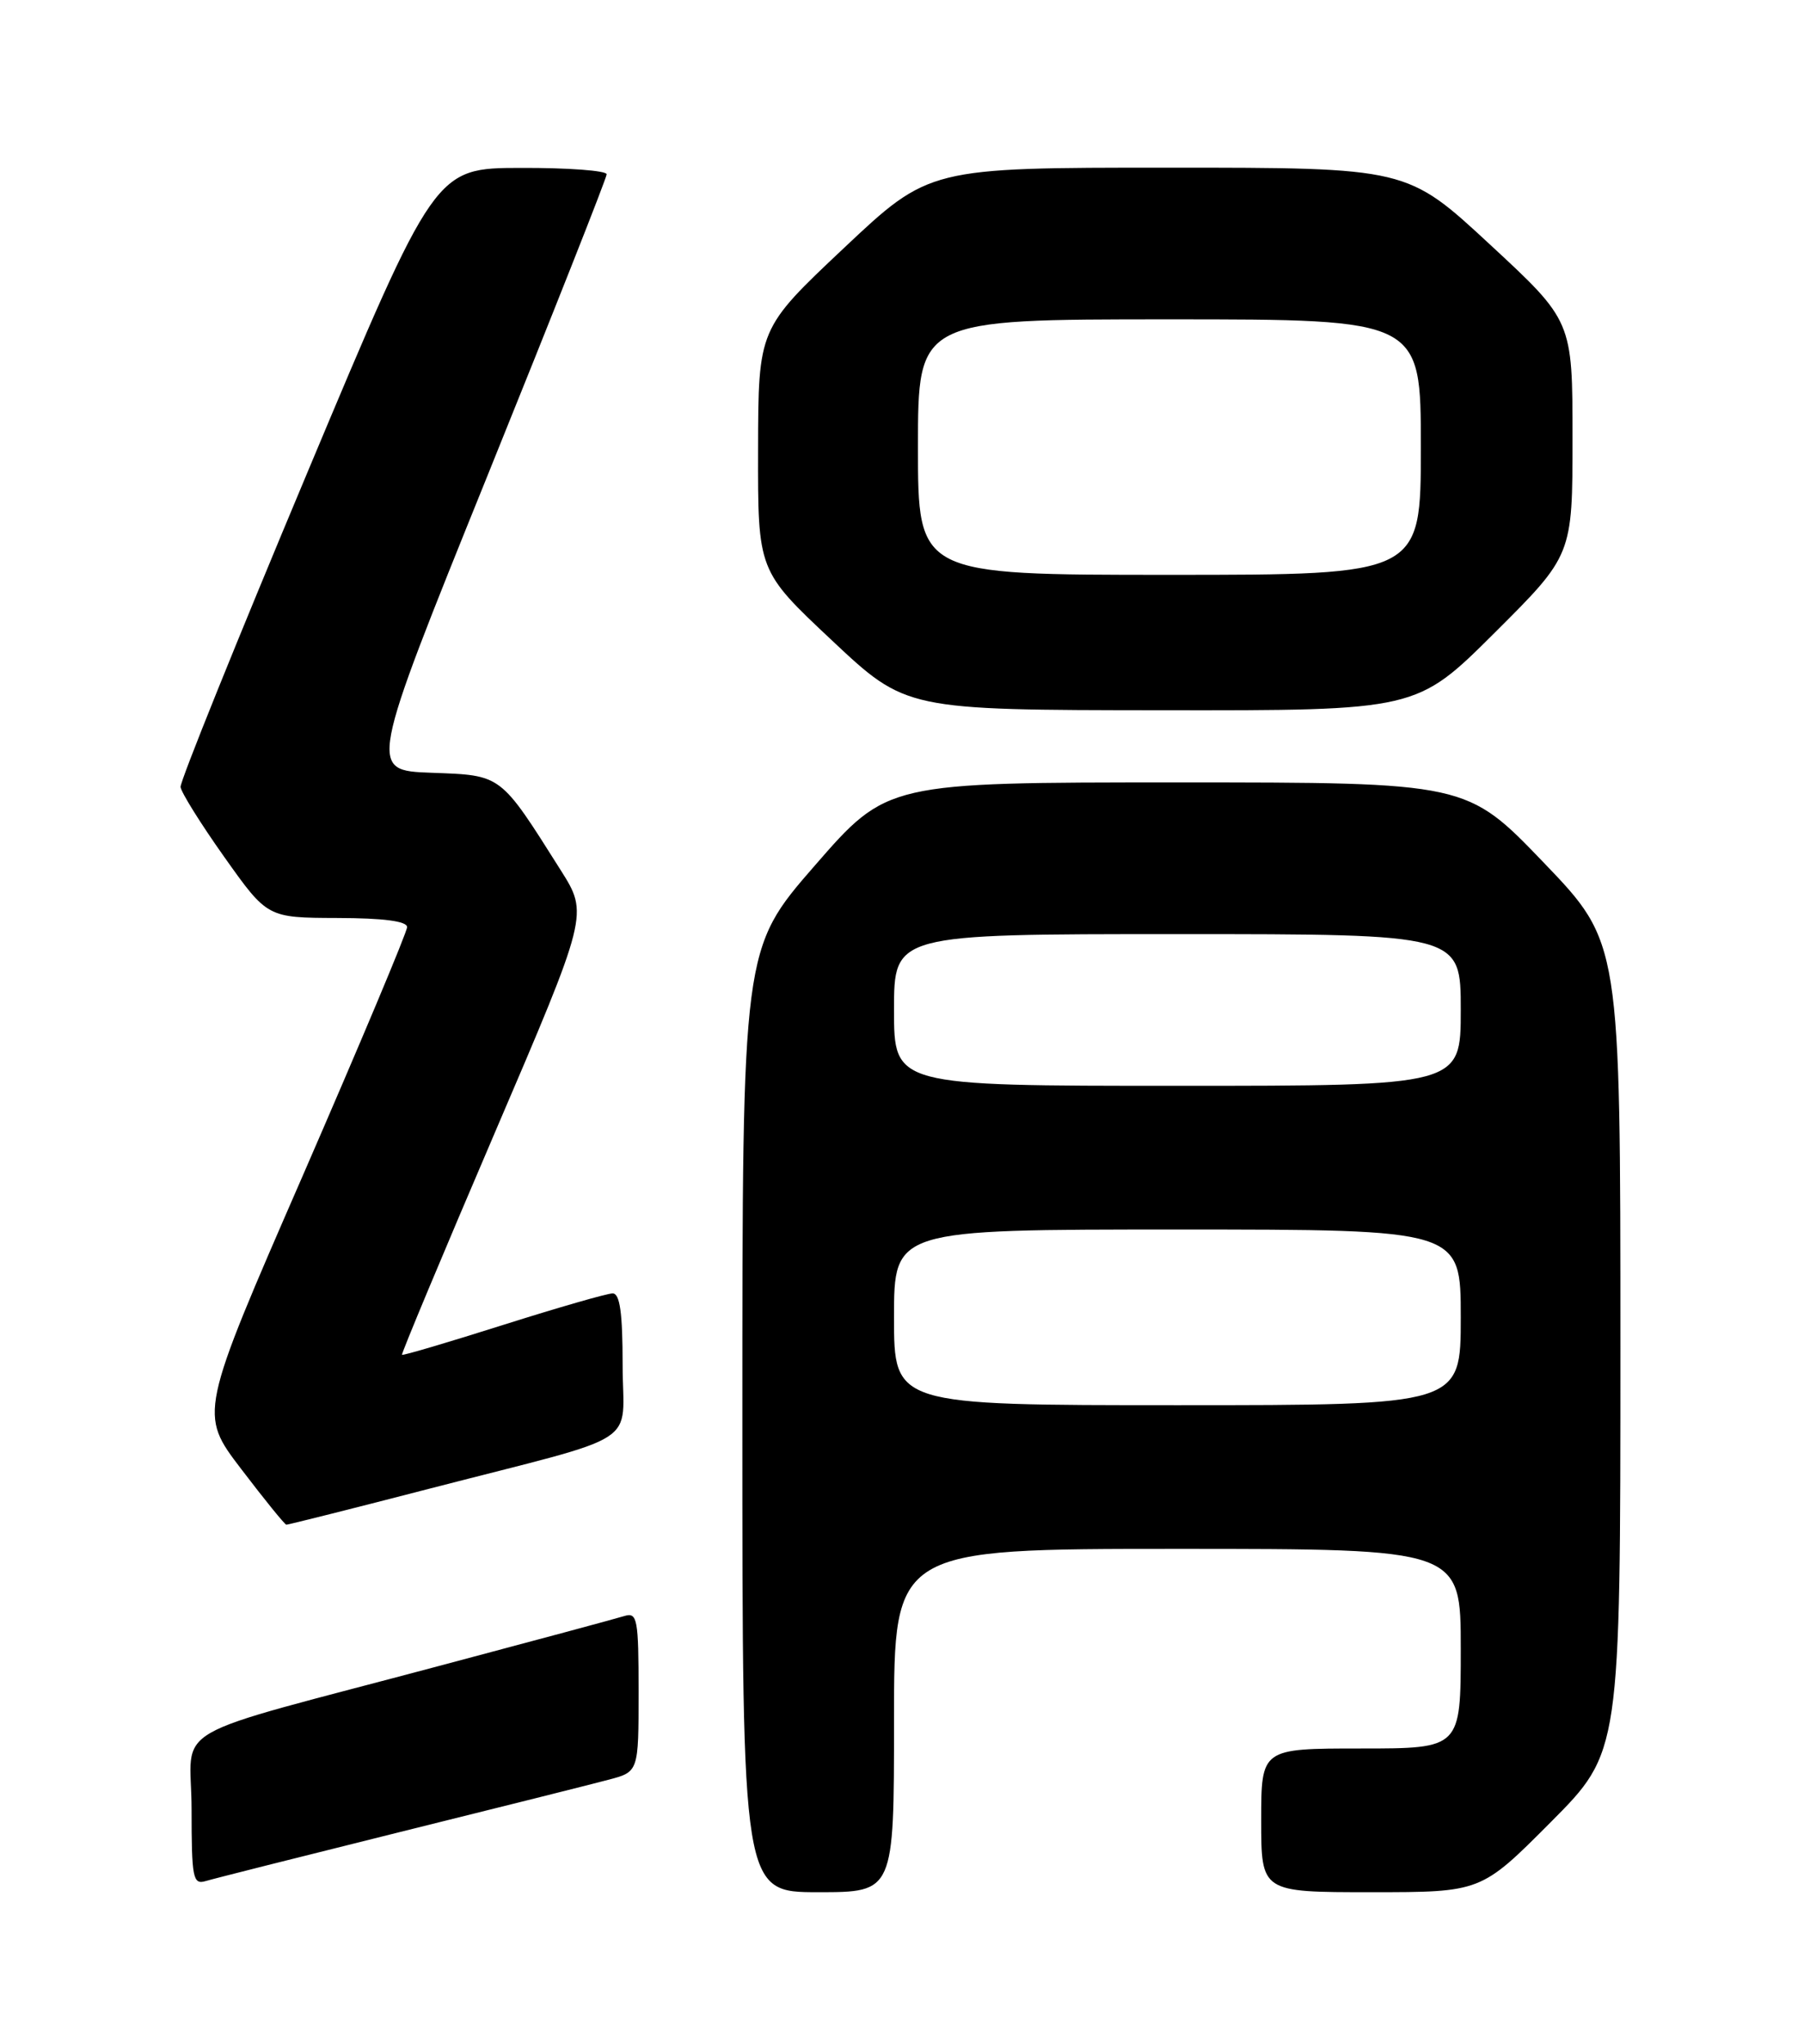 <?xml version="1.0" encoding="UTF-8" standalone="no"?>
<!DOCTYPE svg PUBLIC "-//W3C//DTD SVG 1.1//EN" "http://www.w3.org/Graphics/SVG/1.1/DTD/svg11.dtd" >
<svg xmlns="http://www.w3.org/2000/svg" xmlns:xlink="http://www.w3.org/1999/xlink" version="1.1" viewBox="0 0 226 256">
 <g >
 <path fill="currentColor"
d=" M 112.00 215.50 C 112.00 194.00 112.00 194.00 147.50 194.00 C 183.00 194.00 183.00 194.00 183.00 206.50 C 183.00 219.00 183.00 219.00 170.50 219.00 C 158.00 219.00 158.00 219.00 158.00 228.00 C 158.00 237.00 158.00 237.00 171.77 237.00 C 185.54 237.00 185.54 237.00 194.27 228.23 C 203.00 219.46 203.00 219.46 203.00 168.76 C 203.00 118.05 203.00 118.05 193.38 108.03 C 183.75 98.00 183.75 98.00 147.45 98.00 C 111.14 98.00 111.14 98.00 102.07 108.42 C 93.00 118.84 93.00 118.84 93.00 177.92 C 93.00 237.00 93.00 237.00 102.50 237.00 C 112.00 237.00 112.00 237.00 112.00 215.50 Z  M 50.00 229.49 C 62.38 226.42 74.19 223.46 76.25 222.91 C 80.00 221.92 80.00 221.92 80.00 211.89 C 80.00 202.81 79.84 201.92 78.25 202.40 C 77.29 202.70 67.05 205.46 55.50 208.53 C 19.89 218.03 24.00 215.66 24.00 226.64 C 24.00 235.22 24.17 236.08 25.75 235.61 C 26.71 235.32 37.62 232.57 50.00 229.49 Z  M 53.87 186.44 C 81.03 179.42 78.00 181.37 78.00 170.92 C 78.00 164.45 77.66 162.00 76.75 162.00 C 76.06 162.00 69.89 163.78 63.03 165.95 C 56.18 168.12 50.47 169.81 50.36 169.69 C 50.25 169.58 55.46 157.11 61.94 141.99 C 73.72 114.50 73.72 114.50 70.25 109.00 C 62.58 96.86 62.92 97.12 54.05 96.79 C 46.15 96.50 46.15 96.50 61.07 59.58 C 69.28 39.27 76.00 22.29 76.00 21.83 C 76.00 21.37 71.16 21.01 65.25 21.03 C 54.50 21.05 54.50 21.05 38.50 59.20 C 29.70 80.18 22.55 97.89 22.62 98.57 C 22.69 99.24 25.16 103.20 28.12 107.37 C 33.50 114.95 33.50 114.95 42.25 114.98 C 48.03 114.99 51.00 115.38 51.00 116.12 C 51.00 116.74 45.13 130.70 37.97 147.16 C 24.93 177.07 24.93 177.07 30.22 184.00 C 33.12 187.81 35.67 190.95 35.87 190.97 C 36.08 190.98 44.18 188.95 53.87 186.44 Z  M 187.23 79.27 C 197.00 69.54 197.00 69.54 197.00 54.87 C 197.00 40.20 197.00 40.20 186.63 30.60 C 176.27 21.00 176.27 21.00 146.34 21.00 C 116.41 21.00 116.41 21.00 105.71 31.08 C 95.00 41.17 95.00 41.17 94.97 56.33 C 94.94 71.50 94.94 71.50 104.22 80.21 C 113.50 88.93 113.50 88.93 145.48 88.96 C 177.46 89.00 177.46 89.00 187.23 79.27 Z  M 112.00 165.00 C 112.00 154.00 112.00 154.00 147.50 154.00 C 183.00 154.00 183.00 154.00 183.00 165.00 C 183.00 176.00 183.00 176.00 147.50 176.00 C 112.00 176.00 112.00 176.00 112.00 165.00 Z  M 112.00 126.50 C 112.00 117.00 112.00 117.00 147.50 117.00 C 183.00 117.00 183.00 117.00 183.00 126.50 C 183.00 136.00 183.00 136.00 147.50 136.00 C 112.00 136.00 112.00 136.00 112.00 126.50 Z  M 115.00 56.00 C 115.00 40.00 115.00 40.00 146.50 40.00 C 178.00 40.00 178.00 40.00 178.00 56.00 C 178.00 72.00 178.00 72.00 146.50 72.00 C 115.00 72.00 115.00 72.00 115.00 56.00 Z "/>
</g>
</svg>